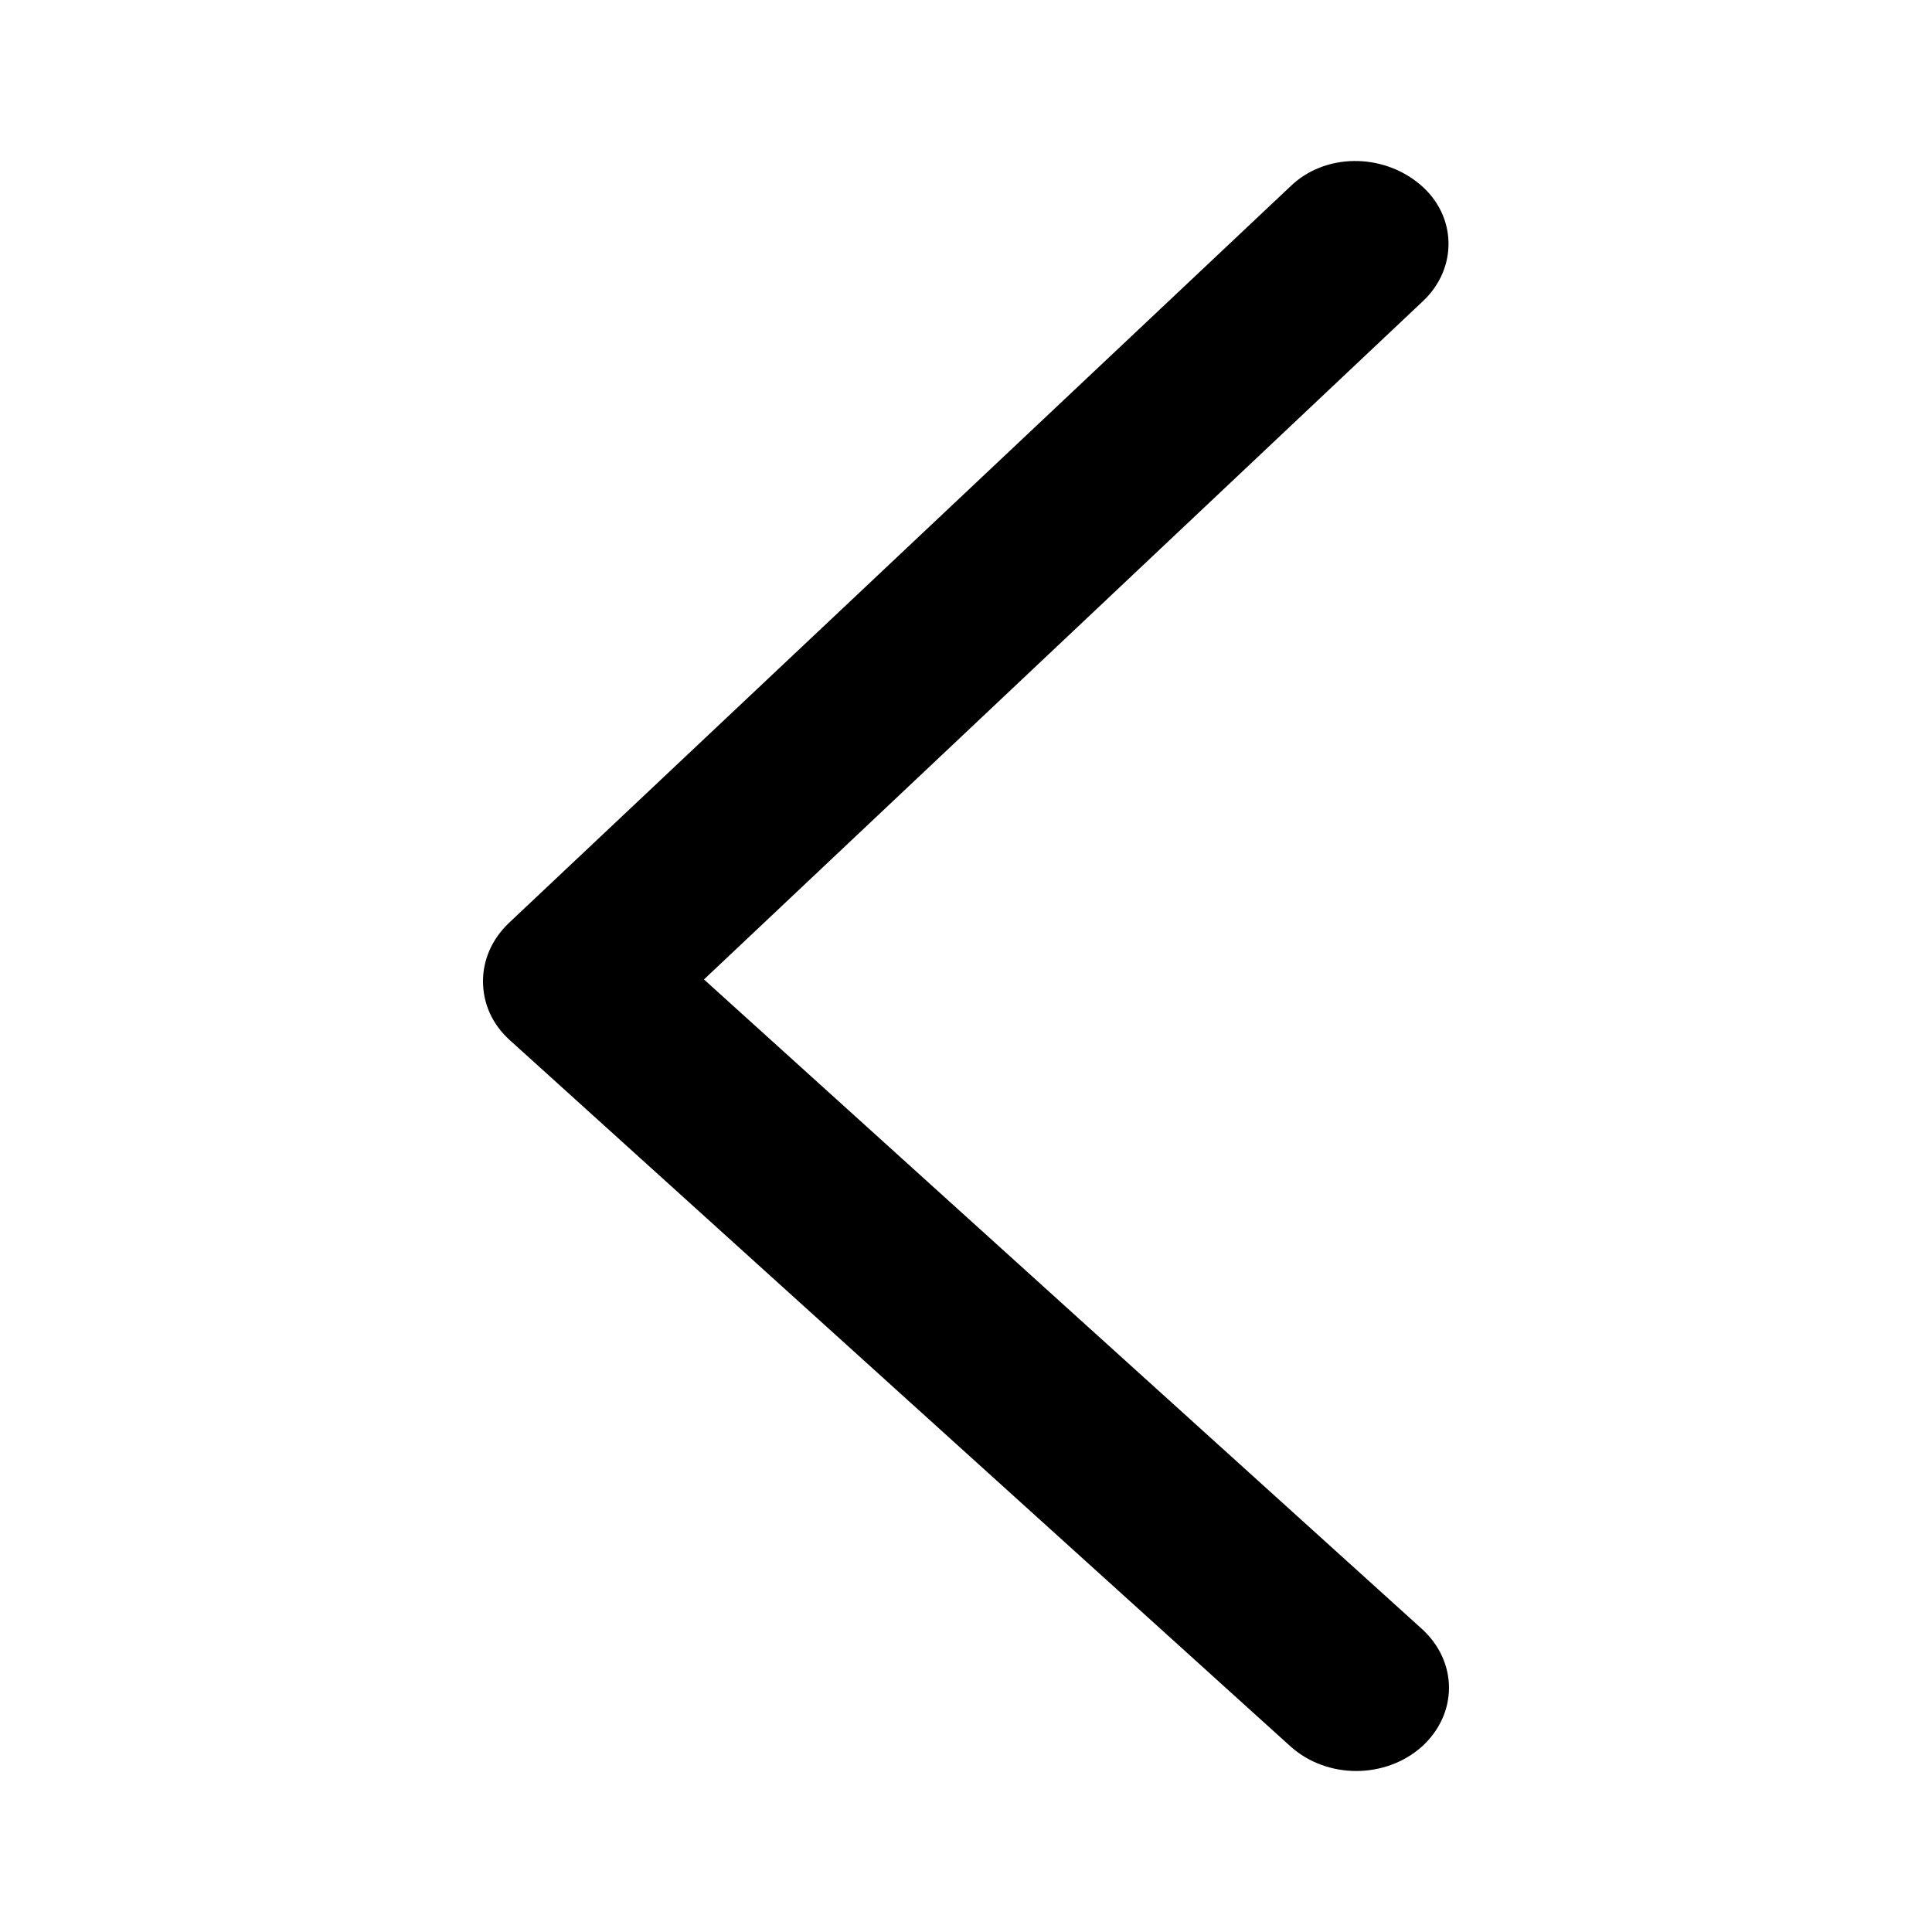 <svg width="24" height="24" viewBox="0 0 24 24" fill="none" xmlns="http://www.w3.org/2000/svg">
<path d="M17.66 21.7C18.113 21.29 18.113 20.642 17.66 20.232L8.745 12.167L17.672 3.745C18.113 3.335 18.101 2.676 17.636 2.288C17.171 1.899 16.454 1.899 16.025 2.32L6.322 11.465C6.107 11.67 6 11.929 6 12.188C6 12.458 6.107 12.717 6.334 12.922L16.037 21.7C16.49 22.1 17.206 22.1 17.66 21.7Z" fill="black"/>
</svg>
